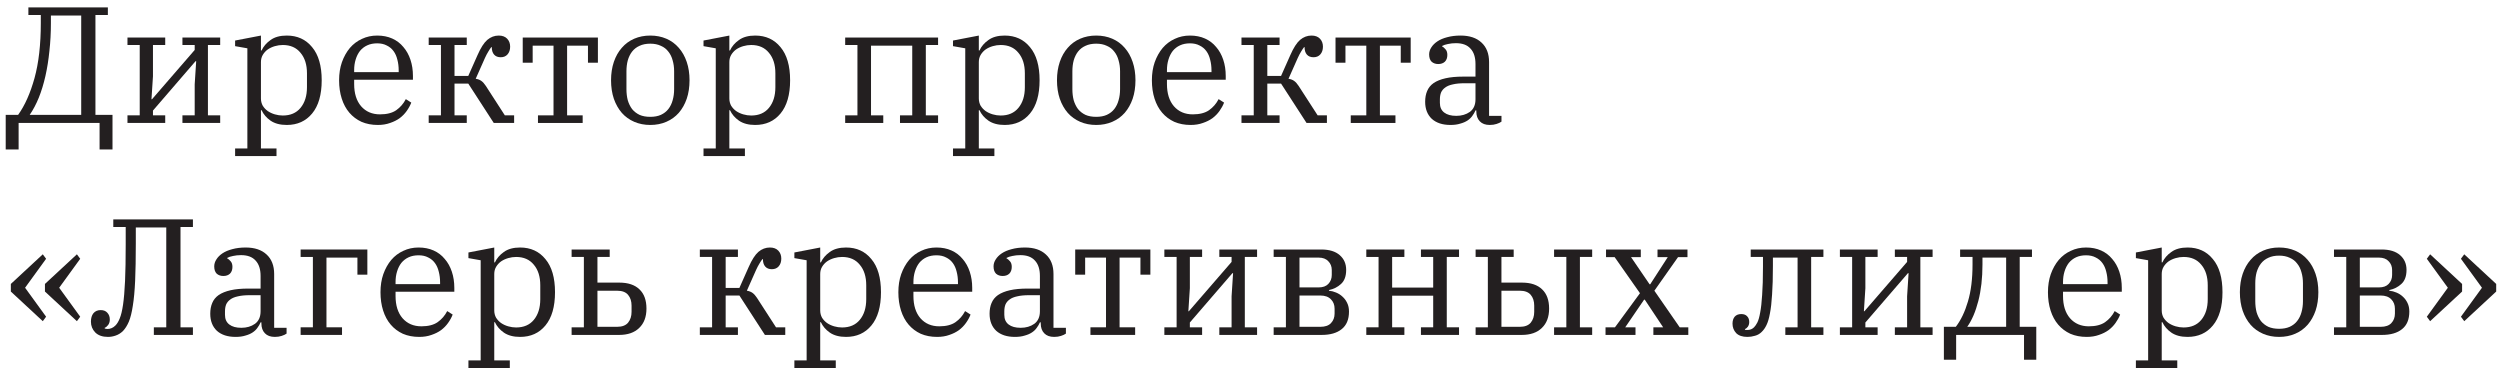 <svg width="226" height="34" viewBox="0 0 226 34" fill="none" xmlns="http://www.w3.org/2000/svg">
<path d="M0.516 10.383H1.638C2.247 9.535 2.741 8.427 3.12 7.061C3.499 5.684 3.689 4.028 3.689 2.092V1.359H2.566V0.671H9.751V1.359H8.628V10.383H10.17V13.511H9.002V11.116H1.683V13.511H0.516V10.383ZM7.341 10.383V1.404H4.602V2.092C4.602 2.96 4.557 3.798 4.467 4.606C4.387 5.405 4.268 6.158 4.108 6.866C3.948 7.574 3.749 8.228 3.509 8.827C3.27 9.415 2.995 9.934 2.686 10.383H7.341Z" fill="#231F20"/>
<path d="M11.523 10.428H12.631V4.068H11.523V3.394H14.936V4.068H13.828V6.896L13.693 8.976H13.738L17.6 4.517V4.068H16.492V3.394H19.905V4.068H18.797V10.428H19.905V11.116H16.492V10.428H17.6V7.629L17.735 5.534H17.675L13.828 9.994V10.428H14.936V11.116H11.523V10.428Z" fill="#231F20"/>
<path d="M21.254 13.421H22.362V4.367L21.254 4.172V3.664L23.589 3.215V4.562H23.649C23.819 4.192 24.088 3.878 24.457 3.619C24.826 3.349 25.315 3.215 25.924 3.215C26.882 3.215 27.645 3.564 28.214 4.262C28.793 4.951 29.082 5.948 29.082 7.255C29.082 8.562 28.793 9.565 28.214 10.263C27.645 10.951 26.882 11.296 25.924 11.296C25.325 11.296 24.836 11.166 24.457 10.907C24.088 10.647 23.819 10.333 23.649 9.964H23.589V13.421H24.996V14.109H21.254V13.421ZM25.565 10.443C26.253 10.443 26.787 10.213 27.166 9.754C27.555 9.285 27.75 8.662 27.75 7.884V6.627C27.75 5.849 27.555 5.23 27.166 4.771C26.787 4.302 26.253 4.068 25.565 4.068C25.325 4.068 25.086 4.103 24.846 4.172C24.607 4.242 24.392 4.342 24.203 4.472C24.023 4.601 23.873 4.766 23.754 4.966C23.644 5.155 23.589 5.37 23.589 5.609V8.901C23.589 9.141 23.644 9.36 23.754 9.56C23.873 9.749 24.023 9.909 24.203 10.039C24.392 10.168 24.607 10.268 24.846 10.338C25.086 10.408 25.325 10.443 25.565 10.443Z" fill="#231F20"/>
<path d="M34.157 11.296C33.608 11.296 33.114 11.201 32.675 11.011C32.246 10.812 31.881 10.537 31.582 10.188C31.283 9.839 31.053 9.415 30.894 8.916C30.734 8.417 30.654 7.864 30.654 7.255C30.654 6.657 30.739 6.113 30.909 5.624C31.088 5.125 31.328 4.696 31.627 4.337C31.936 3.978 32.301 3.704 32.72 3.514C33.139 3.315 33.598 3.215 34.097 3.215C34.605 3.215 35.06 3.305 35.459 3.484C35.858 3.664 36.192 3.918 36.462 4.247C36.741 4.567 36.955 4.951 37.105 5.4C37.255 5.849 37.33 6.337 37.33 6.866V7.21H32.016V7.599C32.016 8.447 32.226 9.116 32.645 9.605C33.074 10.094 33.643 10.338 34.351 10.338C34.97 10.338 35.459 10.213 35.818 9.964C36.187 9.704 36.476 9.37 36.686 8.961L37.18 9.275C37.08 9.535 36.94 9.789 36.761 10.039C36.591 10.278 36.382 10.493 36.132 10.682C35.883 10.862 35.593 11.006 35.264 11.116C34.935 11.236 34.566 11.296 34.157 11.296ZM32.016 6.522H36.042V6.372C36.042 6.023 36.002 5.699 35.923 5.4C35.853 5.1 35.738 4.841 35.578 4.621C35.419 4.402 35.214 4.232 34.965 4.113C34.725 3.983 34.436 3.918 34.097 3.918C33.757 3.918 33.458 3.978 33.199 4.098C32.939 4.217 32.72 4.387 32.54 4.606C32.37 4.826 32.241 5.085 32.151 5.385C32.061 5.674 32.016 5.993 32.016 6.342V6.522Z" fill="#231F20"/>
<path d="M38.754 10.428H39.861V4.068H38.754V3.394H42.196V4.068H41.088V6.866H42.331L43.169 4.981C43.458 4.322 43.752 3.863 44.052 3.604C44.361 3.344 44.705 3.215 45.085 3.215C45.414 3.215 45.668 3.31 45.848 3.499C46.028 3.689 46.117 3.928 46.117 4.217C46.117 4.507 46.038 4.741 45.878 4.921C45.728 5.09 45.524 5.175 45.264 5.175C45.005 5.175 44.805 5.095 44.666 4.936C44.526 4.776 44.456 4.552 44.456 4.262H44.411C44.331 4.362 44.241 4.497 44.142 4.666C44.042 4.826 43.942 5.016 43.842 5.235L43.004 7.121C43.204 7.15 43.373 7.215 43.513 7.315C43.653 7.415 43.787 7.564 43.917 7.764L45.638 10.428H46.477V11.116H44.636L42.331 7.555H41.088V10.428H42.196V11.116H38.754V10.428Z" fill="#231F20"/>
<path d="M48.632 10.428H50.038V4.128H48.153V5.669H47.255V3.394H54.05V5.669H53.152V4.128H51.266V10.428H52.673V11.116H48.632V10.428Z" fill="#231F20"/>
<path d="M58.786 10.562C59.155 10.562 59.475 10.503 59.744 10.383C60.023 10.253 60.248 10.079 60.418 9.859C60.597 9.63 60.727 9.365 60.807 9.066C60.897 8.757 60.941 8.422 60.941 8.063V6.447C60.941 6.088 60.897 5.759 60.807 5.459C60.727 5.15 60.597 4.886 60.418 4.666C60.248 4.437 60.023 4.262 59.744 4.143C59.475 4.013 59.155 3.948 58.786 3.948C58.407 3.948 58.083 4.013 57.813 4.143C57.544 4.262 57.319 4.437 57.14 4.666C56.97 4.886 56.84 5.15 56.751 5.459C56.671 5.759 56.631 6.088 56.631 6.447V8.063C56.631 8.422 56.671 8.757 56.751 9.066C56.84 9.365 56.97 9.63 57.14 9.859C57.319 10.079 57.544 10.253 57.813 10.383C58.083 10.503 58.407 10.562 58.786 10.562ZM58.786 11.296C58.257 11.296 57.773 11.201 57.334 11.011C56.895 10.822 56.521 10.552 56.212 10.203C55.903 9.844 55.663 9.42 55.493 8.931C55.324 8.432 55.239 7.874 55.239 7.255C55.239 6.647 55.324 6.093 55.493 5.594C55.663 5.095 55.903 4.671 56.212 4.322C56.521 3.963 56.895 3.689 57.334 3.499C57.773 3.31 58.257 3.215 58.786 3.215C59.315 3.215 59.799 3.31 60.238 3.499C60.677 3.689 61.051 3.963 61.361 4.322C61.67 4.671 61.909 5.095 62.079 5.594C62.249 6.093 62.334 6.647 62.334 7.255C62.334 7.874 62.249 8.432 62.079 8.931C61.909 9.42 61.67 9.844 61.361 10.203C61.051 10.552 60.677 10.822 60.238 11.011C59.799 11.201 59.315 11.296 58.786 11.296Z" fill="#231F20"/>
<path d="M63.598 13.421H64.705V4.367L63.598 4.172V3.664L65.933 3.215V4.562H65.993C66.162 4.192 66.432 3.878 66.801 3.619C67.17 3.349 67.659 3.215 68.268 3.215C69.225 3.215 69.989 3.564 70.558 4.262C71.136 4.951 71.426 5.948 71.426 7.255C71.426 8.562 71.136 9.565 70.558 10.263C69.989 10.951 69.225 11.296 68.268 11.296C67.669 11.296 67.18 11.166 66.801 10.907C66.432 10.647 66.162 10.333 65.993 9.964H65.933V13.421H67.34V14.109H63.598V13.421ZM67.908 10.443C68.597 10.443 69.131 10.213 69.51 9.754C69.899 9.285 70.094 8.662 70.094 7.884V6.627C70.094 5.849 69.899 5.23 69.51 4.771C69.131 4.302 68.597 4.068 67.908 4.068C67.669 4.068 67.43 4.103 67.19 4.172C66.951 4.242 66.736 4.342 66.546 4.472C66.367 4.601 66.217 4.766 66.097 4.966C65.988 5.155 65.933 5.37 65.933 5.609V8.901C65.933 9.141 65.988 9.36 66.097 9.56C66.217 9.749 66.367 9.909 66.546 10.039C66.736 10.168 66.951 10.268 67.19 10.338C67.43 10.408 67.669 10.443 67.908 10.443Z" fill="#231F20"/>
<path d="M76.405 10.428H77.513V4.068H76.405V3.394H84.802V4.068H83.694V10.428H84.802V11.116H81.359V10.428H82.467V4.128H78.74V10.428H79.848V11.116H76.405V10.428Z" fill="#231F20"/>
<path d="M86.151 13.421H87.259V4.367L86.151 4.172V3.664L88.486 3.215V4.562H88.546C88.715 4.192 88.985 3.878 89.354 3.619C89.723 3.349 90.212 3.215 90.821 3.215C91.779 3.215 92.542 3.564 93.111 4.262C93.689 4.951 93.979 5.948 93.979 7.255C93.979 8.562 93.689 9.565 93.111 10.263C92.542 10.951 91.779 11.296 90.821 11.296C90.222 11.296 89.733 11.166 89.354 10.907C88.985 10.647 88.715 10.333 88.546 9.964H88.486V13.421H89.893V14.109H86.151V13.421ZM90.462 10.443C91.15 10.443 91.684 10.213 92.063 9.754C92.452 9.285 92.647 8.662 92.647 7.884V6.627C92.647 5.849 92.452 5.23 92.063 4.771C91.684 4.302 91.15 4.068 90.462 4.068C90.222 4.068 89.983 4.103 89.743 4.172C89.504 4.242 89.289 4.342 89.1 4.472C88.92 4.601 88.77 4.766 88.65 4.966C88.541 5.155 88.486 5.37 88.486 5.609V8.901C88.486 9.141 88.541 9.36 88.65 9.56C88.77 9.749 88.92 9.909 89.1 10.039C89.289 10.168 89.504 10.268 89.743 10.338C89.983 10.408 90.222 10.443 90.462 10.443Z" fill="#231F20"/>
<path d="M99.098 10.562C99.468 10.562 99.787 10.503 100.056 10.383C100.336 10.253 100.56 10.079 100.73 9.859C100.909 9.63 101.039 9.365 101.119 9.066C101.209 8.757 101.254 8.422 101.254 8.063V6.447C101.254 6.088 101.209 5.759 101.119 5.459C101.039 5.15 100.909 4.886 100.73 4.666C100.56 4.437 100.336 4.262 100.056 4.143C99.787 4.013 99.468 3.948 99.098 3.948C98.719 3.948 98.395 4.013 98.125 4.143C97.856 4.262 97.632 4.437 97.452 4.666C97.282 4.886 97.153 5.15 97.063 5.459C96.983 5.759 96.943 6.088 96.943 6.447V8.063C96.943 8.422 96.983 8.757 97.063 9.066C97.153 9.365 97.282 9.63 97.452 9.859C97.632 10.079 97.856 10.253 98.125 10.383C98.395 10.503 98.719 10.562 99.098 10.562ZM99.098 11.296C98.57 11.296 98.085 11.201 97.647 11.011C97.207 10.822 96.833 10.552 96.524 10.203C96.215 9.844 95.975 9.42 95.805 8.931C95.636 8.432 95.551 7.874 95.551 7.255C95.551 6.647 95.636 6.093 95.805 5.594C95.975 5.095 96.215 4.671 96.524 4.322C96.833 3.963 97.207 3.689 97.647 3.499C98.085 3.31 98.57 3.215 99.098 3.215C99.627 3.215 100.111 3.31 100.55 3.499C100.989 3.689 101.363 3.963 101.673 4.322C101.982 4.671 102.221 5.095 102.391 5.594C102.561 6.093 102.646 6.647 102.646 7.255C102.646 7.874 102.561 8.432 102.391 8.931C102.221 9.42 101.982 9.844 101.673 10.203C101.363 10.552 100.989 10.822 100.55 11.011C100.111 11.201 99.627 11.296 99.098 11.296Z" fill="#231F20"/>
<path d="M107.633 11.296C107.084 11.296 106.591 11.201 106.151 11.011C105.722 10.812 105.358 10.537 105.059 10.188C104.76 9.839 104.53 9.415 104.37 8.916C104.211 8.417 104.131 7.864 104.131 7.255C104.131 6.657 104.216 6.113 104.385 5.624C104.565 5.125 104.804 4.696 105.104 4.337C105.413 3.978 105.777 3.704 106.196 3.514C106.615 3.315 107.074 3.215 107.573 3.215C108.082 3.215 108.536 3.305 108.935 3.484C109.335 3.664 109.669 3.918 109.938 4.247C110.218 4.567 110.432 4.951 110.582 5.4C110.731 5.849 110.806 6.337 110.806 6.866V7.21H105.493V7.599C105.493 8.447 105.702 9.116 106.122 9.605C106.551 10.094 107.119 10.338 107.828 10.338C108.446 10.338 108.935 10.213 109.295 9.964C109.664 9.704 109.953 9.37 110.163 8.961L110.657 9.275C110.557 9.535 110.417 9.789 110.238 10.039C110.068 10.278 109.858 10.493 109.609 10.682C109.359 10.862 109.07 11.006 108.741 11.116C108.412 11.236 108.042 11.296 107.633 11.296ZM105.493 6.522H109.519V6.372C109.519 6.023 109.479 5.699 109.399 5.4C109.33 5.1 109.215 4.841 109.055 4.621C108.895 4.402 108.691 4.232 108.441 4.113C108.202 3.983 107.913 3.918 107.573 3.918C107.234 3.918 106.935 3.978 106.675 4.098C106.416 4.217 106.196 4.387 106.017 4.606C105.847 4.826 105.717 5.085 105.628 5.385C105.538 5.674 105.493 5.993 105.493 6.342V6.522Z" fill="#231F20"/>
<path d="M112.23 10.428H113.338V4.068H112.23V3.394H115.673V4.068H114.565V6.866H115.807L116.645 4.981C116.935 4.322 117.229 3.863 117.529 3.604C117.838 3.344 118.182 3.215 118.561 3.215C118.891 3.215 119.145 3.31 119.325 3.499C119.504 3.689 119.594 3.928 119.594 4.217C119.594 4.507 119.514 4.741 119.355 4.921C119.205 5.09 119 5.175 118.741 5.175C118.481 5.175 118.282 5.095 118.142 4.936C118.003 4.776 117.933 4.552 117.933 4.262H117.888C117.808 4.362 117.718 4.497 117.618 4.666C117.519 4.826 117.419 5.016 117.319 5.235L116.481 7.121C116.68 7.15 116.85 7.215 116.99 7.315C117.129 7.415 117.264 7.564 117.394 7.764L119.115 10.428H119.953V11.116H118.112L115.807 7.555H114.565V10.428H115.673V11.116H112.23V10.428Z" fill="#231F20"/>
<path d="M122.108 10.428H123.515V4.128H121.629V5.669H120.731V3.394H127.526V5.669H126.628V4.128H124.743V10.428H126.149V11.116H122.108V10.428Z" fill="#231F20"/>
<path d="M131.124 11.296C130.406 11.296 129.842 11.111 129.433 10.742C129.034 10.363 128.834 9.849 128.834 9.201C128.834 8.832 128.894 8.507 129.014 8.228C129.134 7.939 129.328 7.699 129.598 7.51C129.877 7.32 130.236 7.175 130.675 7.076C131.114 6.976 131.648 6.926 132.277 6.926H133.384V5.789C133.384 5.18 133.235 4.716 132.935 4.397C132.646 4.068 132.207 3.903 131.618 3.903C131.359 3.903 131.119 3.928 130.9 3.978C130.68 4.018 130.501 4.078 130.361 4.158V4.187C130.471 4.247 130.576 4.337 130.675 4.457C130.785 4.577 130.84 4.746 130.84 4.966C130.84 5.225 130.765 5.43 130.616 5.579C130.466 5.719 130.266 5.789 130.017 5.789C129.777 5.789 129.578 5.719 129.418 5.579C129.268 5.43 129.194 5.21 129.194 4.921C129.194 4.701 129.258 4.492 129.388 4.292C129.518 4.083 129.703 3.898 129.942 3.739C130.181 3.579 130.476 3.454 130.825 3.364C131.184 3.265 131.588 3.215 132.037 3.215C132.846 3.215 133.474 3.424 133.923 3.843C134.382 4.262 134.612 4.851 134.612 5.609V10.473H135.734V10.996C135.625 11.076 135.475 11.146 135.285 11.206C135.106 11.266 134.901 11.296 134.672 11.296C134.282 11.296 133.983 11.186 133.774 10.966C133.564 10.747 133.459 10.453 133.459 10.084V9.979H133.384C133.315 10.148 133.22 10.313 133.1 10.473C132.99 10.632 132.846 10.772 132.666 10.892C132.486 11.011 132.267 11.106 132.007 11.176C131.758 11.256 131.464 11.296 131.124 11.296ZM131.648 10.473C132.127 10.473 132.536 10.353 132.876 10.114C133.215 9.864 133.384 9.485 133.384 8.976V7.525H132.412C131.983 7.525 131.623 7.559 131.334 7.629C131.045 7.689 130.815 7.784 130.645 7.914C130.476 8.033 130.351 8.183 130.271 8.363C130.201 8.542 130.166 8.752 130.166 8.991V9.305C130.166 9.684 130.296 9.974 130.556 10.173C130.815 10.373 131.179 10.473 131.648 10.473Z" fill="#231F20"/>
<path d="M0.98 26.356V25.668L3.868 22.989L4.168 23.393L2.267 26.012L4.168 28.631L3.868 29.035L0.98 26.356ZM4.063 26.356V25.668L6.952 22.989L7.251 23.393L5.35 26.012L7.251 28.631L6.952 29.035L4.063 26.356Z" fill="#231F20"/>
<path d="M9.762 30.456C9.263 30.456 8.879 30.322 8.61 30.052C8.35 29.783 8.22 29.459 8.22 29.08C8.22 28.76 8.295 28.506 8.445 28.317C8.605 28.127 8.824 28.032 9.103 28.032C9.363 28.032 9.562 28.112 9.702 28.272C9.852 28.431 9.927 28.636 9.927 28.885C9.927 29.075 9.877 29.239 9.777 29.379C9.677 29.509 9.572 29.593 9.463 29.633V29.693C9.523 29.723 9.612 29.738 9.732 29.738C9.852 29.738 9.972 29.713 10.091 29.663C10.211 29.613 10.326 29.534 10.435 29.424C10.585 29.274 10.715 29.06 10.825 28.78C10.944 28.501 11.044 28.087 11.124 27.538C11.204 26.99 11.264 26.281 11.304 25.413C11.344 24.535 11.364 23.428 11.364 22.091V20.52H10.241V19.831H17.44V20.52H16.318V29.588H17.44V30.277H13.908V29.588H15.03V20.565H12.277V22.016C12.277 23.343 12.257 24.461 12.217 25.368C12.177 26.276 12.107 27.035 12.007 27.643C11.917 28.242 11.797 28.721 11.648 29.08C11.498 29.429 11.319 29.713 11.109 29.933C10.909 30.122 10.69 30.257 10.45 30.337C10.221 30.416 9.991 30.456 9.762 30.456Z" fill="#231F20"/>
<path d="M21.297 30.456C20.578 30.456 20.015 30.272 19.605 29.903C19.206 29.524 19.007 29.01 19.007 28.361C19.007 27.992 19.067 27.668 19.186 27.389C19.306 27.099 19.501 26.86 19.77 26.67C20.049 26.481 20.409 26.336 20.848 26.236C21.287 26.137 21.82 26.087 22.449 26.087H23.557V24.949C23.557 24.341 23.407 23.877 23.108 23.558C22.818 23.229 22.379 23.064 21.791 23.064C21.531 23.064 21.292 23.089 21.072 23.139C20.853 23.179 20.673 23.238 20.533 23.318V23.348C20.643 23.408 20.748 23.498 20.848 23.617C20.957 23.737 21.012 23.907 21.012 24.126C21.012 24.386 20.938 24.59 20.788 24.74C20.638 24.88 20.439 24.949 20.189 24.949C19.95 24.949 19.75 24.88 19.59 24.74C19.441 24.59 19.366 24.371 19.366 24.081C19.366 23.862 19.431 23.652 19.561 23.453C19.69 23.243 19.875 23.059 20.114 22.899C20.354 22.74 20.648 22.615 20.997 22.525C21.357 22.425 21.761 22.375 22.21 22.375C23.018 22.375 23.646 22.585 24.096 23.004C24.555 23.423 24.784 24.012 24.784 24.77V29.633H25.907V30.157C25.797 30.237 25.647 30.307 25.457 30.367C25.278 30.427 25.073 30.456 24.844 30.456C24.455 30.456 24.155 30.347 23.946 30.127C23.736 29.908 23.631 29.613 23.631 29.244V29.14H23.557C23.487 29.309 23.392 29.474 23.272 29.633C23.163 29.793 23.018 29.933 22.838 30.052C22.659 30.172 22.439 30.267 22.18 30.337C21.93 30.416 21.636 30.456 21.297 30.456ZM21.82 29.633C22.299 29.633 22.709 29.514 23.048 29.274C23.387 29.025 23.557 28.646 23.557 28.137V26.685H22.584C22.155 26.685 21.796 26.72 21.506 26.79C21.217 26.85 20.987 26.945 20.818 27.074C20.648 27.194 20.523 27.344 20.444 27.523C20.374 27.703 20.339 27.912 20.339 28.152V28.466C20.339 28.845 20.468 29.134 20.728 29.334C20.987 29.534 21.352 29.633 21.82 29.633Z" fill="#231F20"/>
<path d="M27.177 29.588H28.285V23.229H27.177V22.555H33.209V24.83H32.311V23.288H29.512V29.588H30.919V30.277H27.177V29.588Z" fill="#231F20"/>
<path d="M37.898 30.456C37.349 30.456 36.856 30.362 36.417 30.172C35.987 29.973 35.623 29.698 35.324 29.349C35.025 29 34.795 28.576 34.636 28.077C34.476 27.578 34.396 27.024 34.396 26.416C34.396 25.817 34.481 25.274 34.651 24.785C34.83 24.286 35.069 23.857 35.369 23.498C35.678 23.139 36.042 22.864 36.462 22.675C36.881 22.475 37.34 22.375 37.839 22.375C38.347 22.375 38.801 22.465 39.2 22.645C39.6 22.824 39.934 23.079 40.203 23.408C40.483 23.727 40.697 24.111 40.847 24.56C40.996 25.009 41.071 25.498 41.071 26.027V26.371H35.758V26.76C35.758 27.608 35.968 28.277 36.387 28.765C36.816 29.254 37.385 29.499 38.093 29.499C38.712 29.499 39.2 29.374 39.56 29.125C39.929 28.865 40.218 28.531 40.428 28.122L40.922 28.436C40.822 28.696 40.682 28.95 40.503 29.199C40.333 29.439 40.123 29.653 39.874 29.843C39.625 30.022 39.335 30.167 39.006 30.277C38.677 30.397 38.307 30.456 37.898 30.456ZM35.758 25.683H39.784V25.533C39.784 25.184 39.744 24.86 39.664 24.56C39.595 24.261 39.48 24.002 39.32 23.782C39.161 23.563 38.956 23.393 38.707 23.273C38.467 23.144 38.178 23.079 37.839 23.079C37.499 23.079 37.2 23.139 36.94 23.258C36.681 23.378 36.462 23.548 36.282 23.767C36.112 23.987 35.983 24.246 35.893 24.545C35.803 24.835 35.758 25.154 35.758 25.503V25.683Z" fill="#231F20"/>
<path d="M42.346 32.581H43.453V23.528L42.346 23.333V22.824L44.681 22.375V23.722H44.74C44.91 23.353 45.179 23.039 45.549 22.779C45.918 22.51 46.407 22.375 47.015 22.375C47.973 22.375 48.737 22.725 49.305 23.423C49.884 24.111 50.173 25.109 50.173 26.416C50.173 27.723 49.884 28.726 49.305 29.424C48.737 30.112 47.973 30.456 47.015 30.456C46.417 30.456 45.928 30.327 45.549 30.067C45.179 29.808 44.91 29.494 44.74 29.125H44.681V32.581H46.087V33.27H42.346V32.581ZM46.656 29.603C47.345 29.603 47.879 29.374 48.258 28.915C48.647 28.446 48.841 27.823 48.841 27.044V25.787C48.841 25.009 48.647 24.391 48.258 23.932C47.879 23.463 47.345 23.229 46.656 23.229C46.417 23.229 46.177 23.263 45.938 23.333C45.698 23.403 45.484 23.503 45.294 23.633C45.114 23.762 44.965 23.927 44.845 24.126C44.735 24.316 44.681 24.53 44.681 24.77V28.062C44.681 28.302 44.735 28.521 44.845 28.721C44.965 28.91 45.114 29.07 45.294 29.199C45.484 29.329 45.698 29.429 45.938 29.499C46.177 29.569 46.417 29.603 46.656 29.603Z" fill="#231F20"/>
<path d="M51.674 29.588H52.782V23.229H51.674V22.555H55.117V23.229H54.009V25.548H55.985C56.783 25.548 57.392 25.753 57.811 26.162C58.23 26.561 58.44 27.139 58.44 27.897C58.44 28.646 58.22 29.229 57.781 29.648C57.352 30.067 56.748 30.277 55.97 30.277H51.674V29.588ZM55.79 29.544C56.239 29.544 56.569 29.419 56.778 29.169C56.988 28.91 57.093 28.586 57.093 28.197V27.628C57.093 27.229 56.988 26.905 56.778 26.655C56.569 26.406 56.239 26.281 55.79 26.281H54.009V29.544H55.79Z" fill="#231F20"/>
<path d="M63.265 29.588H64.373V23.229H63.265V22.555H66.708V23.229H65.6V26.027H66.842L67.68 24.141C67.97 23.483 68.264 23.024 68.564 22.765C68.873 22.505 69.217 22.375 69.596 22.375C69.926 22.375 70.18 22.47 70.36 22.66C70.539 22.849 70.629 23.089 70.629 23.378C70.629 23.667 70.549 23.902 70.39 24.081C70.24 24.251 70.035 24.336 69.776 24.336C69.516 24.336 69.317 24.256 69.177 24.096C69.037 23.937 68.968 23.712 68.968 23.423H68.923C68.843 23.523 68.753 23.657 68.653 23.827C68.554 23.987 68.454 24.176 68.354 24.396L67.516 26.281C67.715 26.311 67.885 26.376 68.025 26.476C68.164 26.576 68.299 26.725 68.429 26.925L70.15 29.588H70.988V30.277H69.147L66.842 26.715H65.6V29.588H66.708V30.277H63.265V29.588Z" fill="#231F20"/>
<path d="M71.812 32.581H72.92V23.528L71.812 23.333V22.824L74.147 22.375V23.722H74.207C74.377 23.353 74.646 23.039 75.015 22.779C75.384 22.51 75.873 22.375 76.482 22.375C77.44 22.375 78.203 22.725 78.772 23.423C79.351 24.111 79.64 25.109 79.64 26.416C79.64 27.723 79.351 28.726 78.772 29.424C78.203 30.112 77.44 30.456 76.482 30.456C75.883 30.456 75.394 30.327 75.015 30.067C74.646 29.808 74.377 29.494 74.207 29.125H74.147V32.581H75.554V33.27H71.812V32.581ZM76.123 29.603C76.811 29.603 77.345 29.374 77.724 28.915C78.114 28.446 78.308 27.823 78.308 27.044V25.787C78.308 25.009 78.114 24.391 77.724 23.932C77.345 23.463 76.811 23.229 76.123 23.229C75.883 23.229 75.644 23.263 75.404 23.333C75.165 23.403 74.95 23.503 74.761 23.633C74.581 23.762 74.431 23.927 74.312 24.126C74.202 24.316 74.147 24.53 74.147 24.77V28.062C74.147 28.302 74.202 28.521 74.312 28.721C74.431 28.91 74.581 29.07 74.761 29.199C74.95 29.329 75.165 29.429 75.404 29.499C75.644 29.569 75.883 29.603 76.123 29.603Z" fill="#231F20"/>
<path d="M84.715 30.456C84.166 30.456 83.672 30.362 83.233 30.172C82.804 29.973 82.44 29.698 82.14 29.349C81.841 29 81.612 28.576 81.452 28.077C81.292 27.578 81.212 27.024 81.212 26.416C81.212 25.817 81.297 25.274 81.467 24.785C81.646 24.286 81.886 23.857 82.185 23.498C82.495 23.139 82.859 22.864 83.278 22.675C83.697 22.475 84.156 22.375 84.655 22.375C85.164 22.375 85.618 22.465 86.017 22.645C86.416 22.824 86.75 23.079 87.02 23.408C87.299 23.727 87.514 24.111 87.663 24.56C87.813 25.009 87.888 25.498 87.888 26.027V26.371H82.574V26.76C82.574 27.608 82.784 28.277 83.203 28.765C83.632 29.254 84.201 29.499 84.909 29.499C85.528 29.499 86.017 29.374 86.376 29.125C86.745 28.865 87.035 28.531 87.244 28.122L87.738 28.436C87.638 28.696 87.499 28.95 87.319 29.199C87.149 29.439 86.94 29.653 86.69 29.843C86.441 30.022 86.152 30.167 85.822 30.277C85.493 30.397 85.124 30.456 84.715 30.456ZM82.574 25.683H86.601V25.533C86.601 25.184 86.561 24.86 86.481 24.56C86.411 24.261 86.296 24.002 86.137 23.782C85.977 23.563 85.772 23.393 85.523 23.273C85.284 23.144 84.994 23.079 84.655 23.079C84.316 23.079 84.016 23.139 83.757 23.258C83.497 23.378 83.278 23.548 83.098 23.767C82.929 23.987 82.799 24.246 82.709 24.545C82.619 24.835 82.574 25.154 82.574 25.503V25.683Z" fill="#231F20"/>
<path d="M91.748 30.456C91.029 30.456 90.466 30.272 90.056 29.903C89.657 29.524 89.458 29.01 89.458 28.361C89.458 27.992 89.518 27.668 89.637 27.389C89.757 27.099 89.952 26.86 90.221 26.67C90.501 26.481 90.86 26.336 91.299 26.236C91.738 26.137 92.272 26.087 92.9 26.087H94.008V24.949C94.008 24.341 93.858 23.877 93.559 23.558C93.269 23.229 92.83 23.064 92.242 23.064C91.982 23.064 91.743 23.089 91.523 23.139C91.304 23.179 91.124 23.238 90.984 23.318V23.348C91.094 23.408 91.199 23.498 91.299 23.617C91.409 23.737 91.463 23.907 91.463 24.126C91.463 24.386 91.389 24.59 91.239 24.74C91.089 24.88 90.89 24.949 90.64 24.949C90.401 24.949 90.201 24.88 90.041 24.74C89.892 24.59 89.817 24.371 89.817 24.081C89.817 23.862 89.882 23.652 90.012 23.453C90.141 23.243 90.326 23.059 90.565 22.899C90.805 22.74 91.099 22.615 91.448 22.525C91.808 22.425 92.212 22.375 92.661 22.375C93.469 22.375 94.098 22.585 94.547 23.004C95.006 23.423 95.235 24.012 95.235 24.77V29.633H96.358V30.157C96.248 30.237 96.098 30.307 95.909 30.367C95.729 30.427 95.525 30.456 95.295 30.456C94.906 30.456 94.606 30.347 94.397 30.127C94.187 29.908 94.083 29.613 94.083 29.244V29.14H94.008C93.938 29.309 93.843 29.474 93.723 29.633C93.614 29.793 93.469 29.933 93.289 30.052C93.11 30.172 92.89 30.267 92.631 30.337C92.381 30.416 92.087 30.456 91.748 30.456ZM92.272 29.633C92.751 29.633 93.16 29.514 93.499 29.274C93.838 29.025 94.008 28.646 94.008 28.137V26.685H93.035C92.606 26.685 92.247 26.72 91.957 26.79C91.668 26.85 91.438 26.945 91.269 27.074C91.099 27.194 90.975 27.344 90.895 27.523C90.825 27.703 90.79 27.912 90.79 28.152V28.466C90.79 28.845 90.92 29.134 91.179 29.334C91.438 29.534 91.803 29.633 92.272 29.633Z" fill="#231F20"/>
<path d="M98.576 29.588H99.983V23.288H98.097V24.83H97.199V22.555H103.994V24.83H103.096V23.288H101.21V29.588H102.617V30.277H98.576V29.588Z" fill="#231F20"/>
<path d="M105.258 29.588H106.366V23.229H105.258V22.555H108.671V23.229H107.563V26.057L107.428 28.137H107.473L111.335 23.677V23.229H110.227V22.555H113.64V23.229H112.532V29.588H113.64V30.277H110.227V29.588H111.335V26.79L111.47 24.695H111.41L107.563 29.154V29.588H108.671V30.277H105.258V29.588Z" fill="#231F20"/>
<path d="M115.139 29.588H116.246V23.229H115.139V22.555H119.449C120.168 22.555 120.722 22.725 121.111 23.064C121.5 23.403 121.694 23.847 121.694 24.396C121.694 24.964 121.54 25.388 121.23 25.668C120.931 25.947 120.567 26.132 120.138 26.221V26.281C120.357 26.301 120.572 26.356 120.781 26.446C121.001 26.536 121.196 26.66 121.365 26.82C121.535 26.97 121.675 27.159 121.784 27.389C121.894 27.608 121.949 27.867 121.949 28.167C121.949 28.875 121.729 29.404 121.29 29.753C120.861 30.102 120.258 30.277 119.479 30.277H115.139V29.588ZM119.36 29.544C119.789 29.544 120.108 29.434 120.317 29.214C120.537 28.985 120.647 28.696 120.647 28.346V27.912C120.647 27.563 120.537 27.279 120.317 27.059C120.098 26.83 119.779 26.715 119.36 26.715H117.474V29.544H119.36ZM119.21 25.982C119.589 25.982 119.878 25.877 120.078 25.668C120.288 25.448 120.392 25.179 120.392 24.86V24.411C120.392 24.091 120.288 23.827 120.078 23.617C119.878 23.398 119.589 23.288 119.21 23.288H117.474V25.982H119.21Z" fill="#231F20"/>
<path d="M123.514 29.588H124.622V23.229H123.514V22.555H126.956V23.229H125.849V25.997H129.561V23.229H128.453V22.555H131.896V23.229H130.788V29.588H131.896V30.277H128.453V29.588H129.561V26.73H125.849V29.588H126.956V30.277H123.514V29.588Z" fill="#231F20"/>
<path d="M133.395 29.588H134.502V23.229H133.395V22.555H136.837V23.229H135.73V25.548H137.586C138.384 25.548 138.992 25.753 139.412 26.162C139.831 26.561 140.04 27.139 140.04 27.897C140.04 28.646 139.821 29.229 139.382 29.648C138.953 30.067 138.349 30.277 137.571 30.277H133.395V29.588ZM140.489 29.588H141.597V23.229H140.489V22.555H143.932V23.229H142.824V29.588H143.932V30.277H140.489V29.588ZM137.391 29.544C137.84 29.544 138.169 29.419 138.379 29.169C138.588 28.91 138.693 28.586 138.693 28.197V27.628C138.693 27.229 138.588 26.905 138.379 26.655C138.169 26.406 137.84 26.281 137.391 26.281H135.73V29.544H137.391Z" fill="#231F20"/>
<path d="M145.14 29.588H145.993L148.253 26.506L145.963 23.243H145.185V22.555H148.328V23.243H147.445L149.121 25.698H149.181L150.767 23.243H149.839V22.555H152.548V23.243H151.695L149.555 26.281L151.845 29.588H152.623V30.277H149.465V29.588H150.348L148.687 27.089H148.627L146.921 29.588H147.849V30.277H145.14V29.588Z" fill="#231F20"/>
<path d="M157.966 30.456C157.517 30.456 157.178 30.342 156.948 30.112C156.729 29.873 156.619 29.588 156.619 29.259C156.619 29 156.684 28.79 156.814 28.631C156.953 28.471 157.153 28.391 157.412 28.391C157.642 28.391 157.816 28.456 157.936 28.586C158.066 28.715 158.131 28.89 158.131 29.11C158.131 29.269 158.091 29.409 158.011 29.529C157.931 29.638 157.841 29.713 157.742 29.753V29.798C157.772 29.818 157.806 29.828 157.846 29.828C157.896 29.828 157.941 29.828 157.981 29.828C158.211 29.828 158.405 29.748 158.565 29.588C158.665 29.489 158.764 29.344 158.864 29.154C158.964 28.955 159.049 28.656 159.119 28.257C159.198 27.858 159.258 27.329 159.298 26.67C159.348 26.002 159.373 25.149 159.373 24.111V23.229H158.265V22.555H164.836V23.229H163.728V29.588H164.836V30.277H161.394V29.588H162.501V23.288H160.271V24.037C160.271 25.074 160.246 25.937 160.196 26.625C160.156 27.314 160.091 27.883 160.002 28.331C159.922 28.78 159.817 29.134 159.687 29.394C159.568 29.643 159.423 29.848 159.253 30.008C159.084 30.177 158.884 30.292 158.655 30.352C158.425 30.422 158.196 30.456 157.966 30.456Z" fill="#231F20"/>
<path d="M166.326 29.588H167.433V23.229H166.326V22.555H169.738V23.229H168.63V26.057L168.496 28.137H168.541L172.402 23.677V23.229H171.295V22.555H174.707V23.229H173.6V29.588H174.707V30.277H171.295V29.588H172.402V26.79L172.537 24.695H172.477L168.63 29.154V29.588H169.738V30.277H166.326V29.588Z" fill="#231F20"/>
<path d="M175.727 29.544H176.805C177.264 28.945 177.628 28.187 177.897 27.269C178.177 26.341 178.317 25.224 178.317 23.917V23.229H177.194V22.555H183.69V23.229H182.582V29.544H184.079V32.522H182.971V30.277H176.835V32.522H175.727V29.544ZM181.355 29.544V23.288H179.215V23.917C179.215 25.144 179.09 26.241 178.84 27.209C178.591 28.177 178.257 28.955 177.838 29.544H181.355Z" fill="#231F20"/>
<path d="M188.637 30.456C188.089 30.456 187.595 30.362 187.156 30.172C186.727 29.973 186.362 29.698 186.063 29.349C185.764 29 185.534 28.576 185.375 28.077C185.215 27.578 185.135 27.024 185.135 26.416C185.135 25.817 185.22 25.274 185.39 24.785C185.569 24.286 185.809 23.857 186.108 23.498C186.417 23.139 186.781 22.864 187.201 22.675C187.62 22.475 188.079 22.375 188.578 22.375C189.086 22.375 189.54 22.465 189.94 22.645C190.339 22.824 190.673 23.079 190.942 23.408C191.222 23.727 191.436 24.111 191.586 24.56C191.736 25.009 191.81 25.498 191.81 26.027V26.371H186.497V26.76C186.497 27.608 186.707 28.277 187.126 28.765C187.555 29.254 188.124 29.499 188.832 29.499C189.451 29.499 189.94 29.374 190.299 29.125C190.668 28.865 190.957 28.531 191.167 28.122L191.661 28.436C191.561 28.696 191.421 28.95 191.242 29.199C191.072 29.439 190.863 29.653 190.613 29.843C190.364 30.022 190.074 30.167 189.745 30.277C189.416 30.397 189.046 30.456 188.637 30.456ZM186.497 25.683H190.523V25.533C190.523 25.184 190.483 24.86 190.404 24.56C190.334 24.261 190.219 24.002 190.059 23.782C189.9 23.563 189.695 23.393 189.446 23.273C189.206 23.144 188.917 23.079 188.578 23.079C188.238 23.079 187.939 23.139 187.68 23.258C187.42 23.378 187.201 23.548 187.021 23.767C186.851 23.987 186.722 24.246 186.632 24.545C186.542 24.835 186.497 25.154 186.497 25.503V25.683Z" fill="#231F20"/>
<path d="M193.085 32.581H194.192V23.528L193.085 23.333V22.824L195.42 22.375V23.722H195.479C195.649 23.353 195.918 23.039 196.288 22.779C196.657 22.51 197.146 22.375 197.754 22.375C198.712 22.375 199.476 22.725 200.044 23.423C200.623 24.111 200.912 25.109 200.912 26.416C200.912 27.723 200.623 28.726 200.044 29.424C199.476 30.112 198.712 30.456 197.754 30.456C197.156 30.456 196.667 30.327 196.288 30.067C195.918 29.808 195.649 29.494 195.479 29.125H195.42V32.581H196.826V33.27H193.085V32.581ZM197.395 29.603C198.084 29.603 198.618 29.374 198.997 28.915C199.386 28.446 199.58 27.823 199.58 27.044V25.787C199.58 25.009 199.386 24.391 198.997 23.932C198.618 23.463 198.084 23.229 197.395 23.229C197.156 23.229 196.916 23.263 196.677 23.333C196.437 23.403 196.223 23.503 196.033 23.633C195.854 23.762 195.704 23.927 195.584 24.126C195.474 24.316 195.42 24.53 195.42 24.77V28.062C195.42 28.302 195.474 28.521 195.584 28.721C195.704 28.91 195.854 29.07 196.033 29.199C196.223 29.329 196.437 29.429 196.677 29.499C196.916 29.569 197.156 29.603 197.395 29.603Z" fill="#231F20"/>
<path d="M206.032 29.723C206.401 29.723 206.72 29.663 206.99 29.544C207.269 29.414 207.494 29.239 207.663 29.02C207.843 28.79 207.973 28.526 208.053 28.227C208.142 27.917 208.187 27.583 208.187 27.224V25.608C208.187 25.249 208.142 24.919 208.053 24.62C207.973 24.311 207.843 24.047 207.663 23.827C207.494 23.598 207.269 23.423 206.99 23.303C206.72 23.174 206.401 23.109 206.032 23.109C205.653 23.109 205.329 23.174 205.059 23.303C204.79 23.423 204.565 23.598 204.386 23.827C204.216 24.047 204.086 24.311 203.996 24.62C203.917 24.919 203.877 25.249 203.877 25.608V27.224C203.877 27.583 203.917 27.917 203.996 28.227C204.086 28.526 204.216 28.79 204.386 29.02C204.565 29.239 204.79 29.414 205.059 29.544C205.329 29.663 205.653 29.723 206.032 29.723ZM206.032 30.456C205.503 30.456 205.019 30.362 204.58 30.172C204.141 29.983 203.767 29.713 203.458 29.364C203.148 29.005 202.909 28.581 202.739 28.092C202.57 27.593 202.485 27.035 202.485 26.416C202.485 25.807 202.57 25.254 202.739 24.755C202.909 24.256 203.148 23.832 203.458 23.483C203.767 23.124 204.141 22.849 204.58 22.66C205.019 22.47 205.503 22.375 206.032 22.375C206.561 22.375 207.045 22.47 207.484 22.66C207.923 22.849 208.297 23.124 208.606 23.483C208.916 23.832 209.155 24.256 209.325 24.755C209.494 25.254 209.579 25.807 209.579 26.416C209.579 27.035 209.494 27.593 209.325 28.092C209.155 28.581 208.916 29.005 208.606 29.364C208.297 29.713 207.923 29.983 207.484 30.172C207.045 30.362 206.561 30.456 206.032 30.456Z" fill="#231F20"/>
<path d="M210.993 29.588H212.101V23.229H210.993V22.555H215.304C216.022 22.555 216.576 22.725 216.965 23.064C217.354 23.403 217.549 23.847 217.549 24.396C217.549 24.964 217.394 25.388 217.085 25.668C216.786 25.947 216.421 26.132 215.992 26.221V26.281C216.212 26.301 216.426 26.356 216.636 26.446C216.855 26.536 217.05 26.66 217.22 26.82C217.389 26.97 217.529 27.159 217.639 27.389C217.748 27.608 217.803 27.867 217.803 28.167C217.803 28.875 217.584 29.404 217.145 29.753C216.716 30.102 216.112 30.277 215.334 30.277H210.993V29.588ZM215.214 29.544C215.643 29.544 215.962 29.434 216.172 29.214C216.391 28.985 216.501 28.696 216.501 28.346V27.912C216.501 27.563 216.391 27.279 216.172 27.059C215.952 26.83 215.633 26.715 215.214 26.715H213.328V29.544H215.214ZM215.064 25.982C215.444 25.982 215.733 25.877 215.932 25.668C216.142 25.448 216.247 25.179 216.247 24.86V24.411C216.247 24.091 216.142 23.827 215.932 23.617C215.733 23.398 215.444 23.288 215.064 23.288H213.328V25.982H215.064Z" fill="#231F20"/>
<path d="M219.385 28.631L221.286 26.012L219.385 23.393L219.684 22.989L222.573 25.668V26.356L219.684 29.035L219.385 28.631ZM222.468 28.631L224.369 26.012L222.468 23.393L222.767 22.989L225.656 25.668V26.356L222.767 29.035L222.468 28.631Z" fill="#231F20"/>
</svg>
